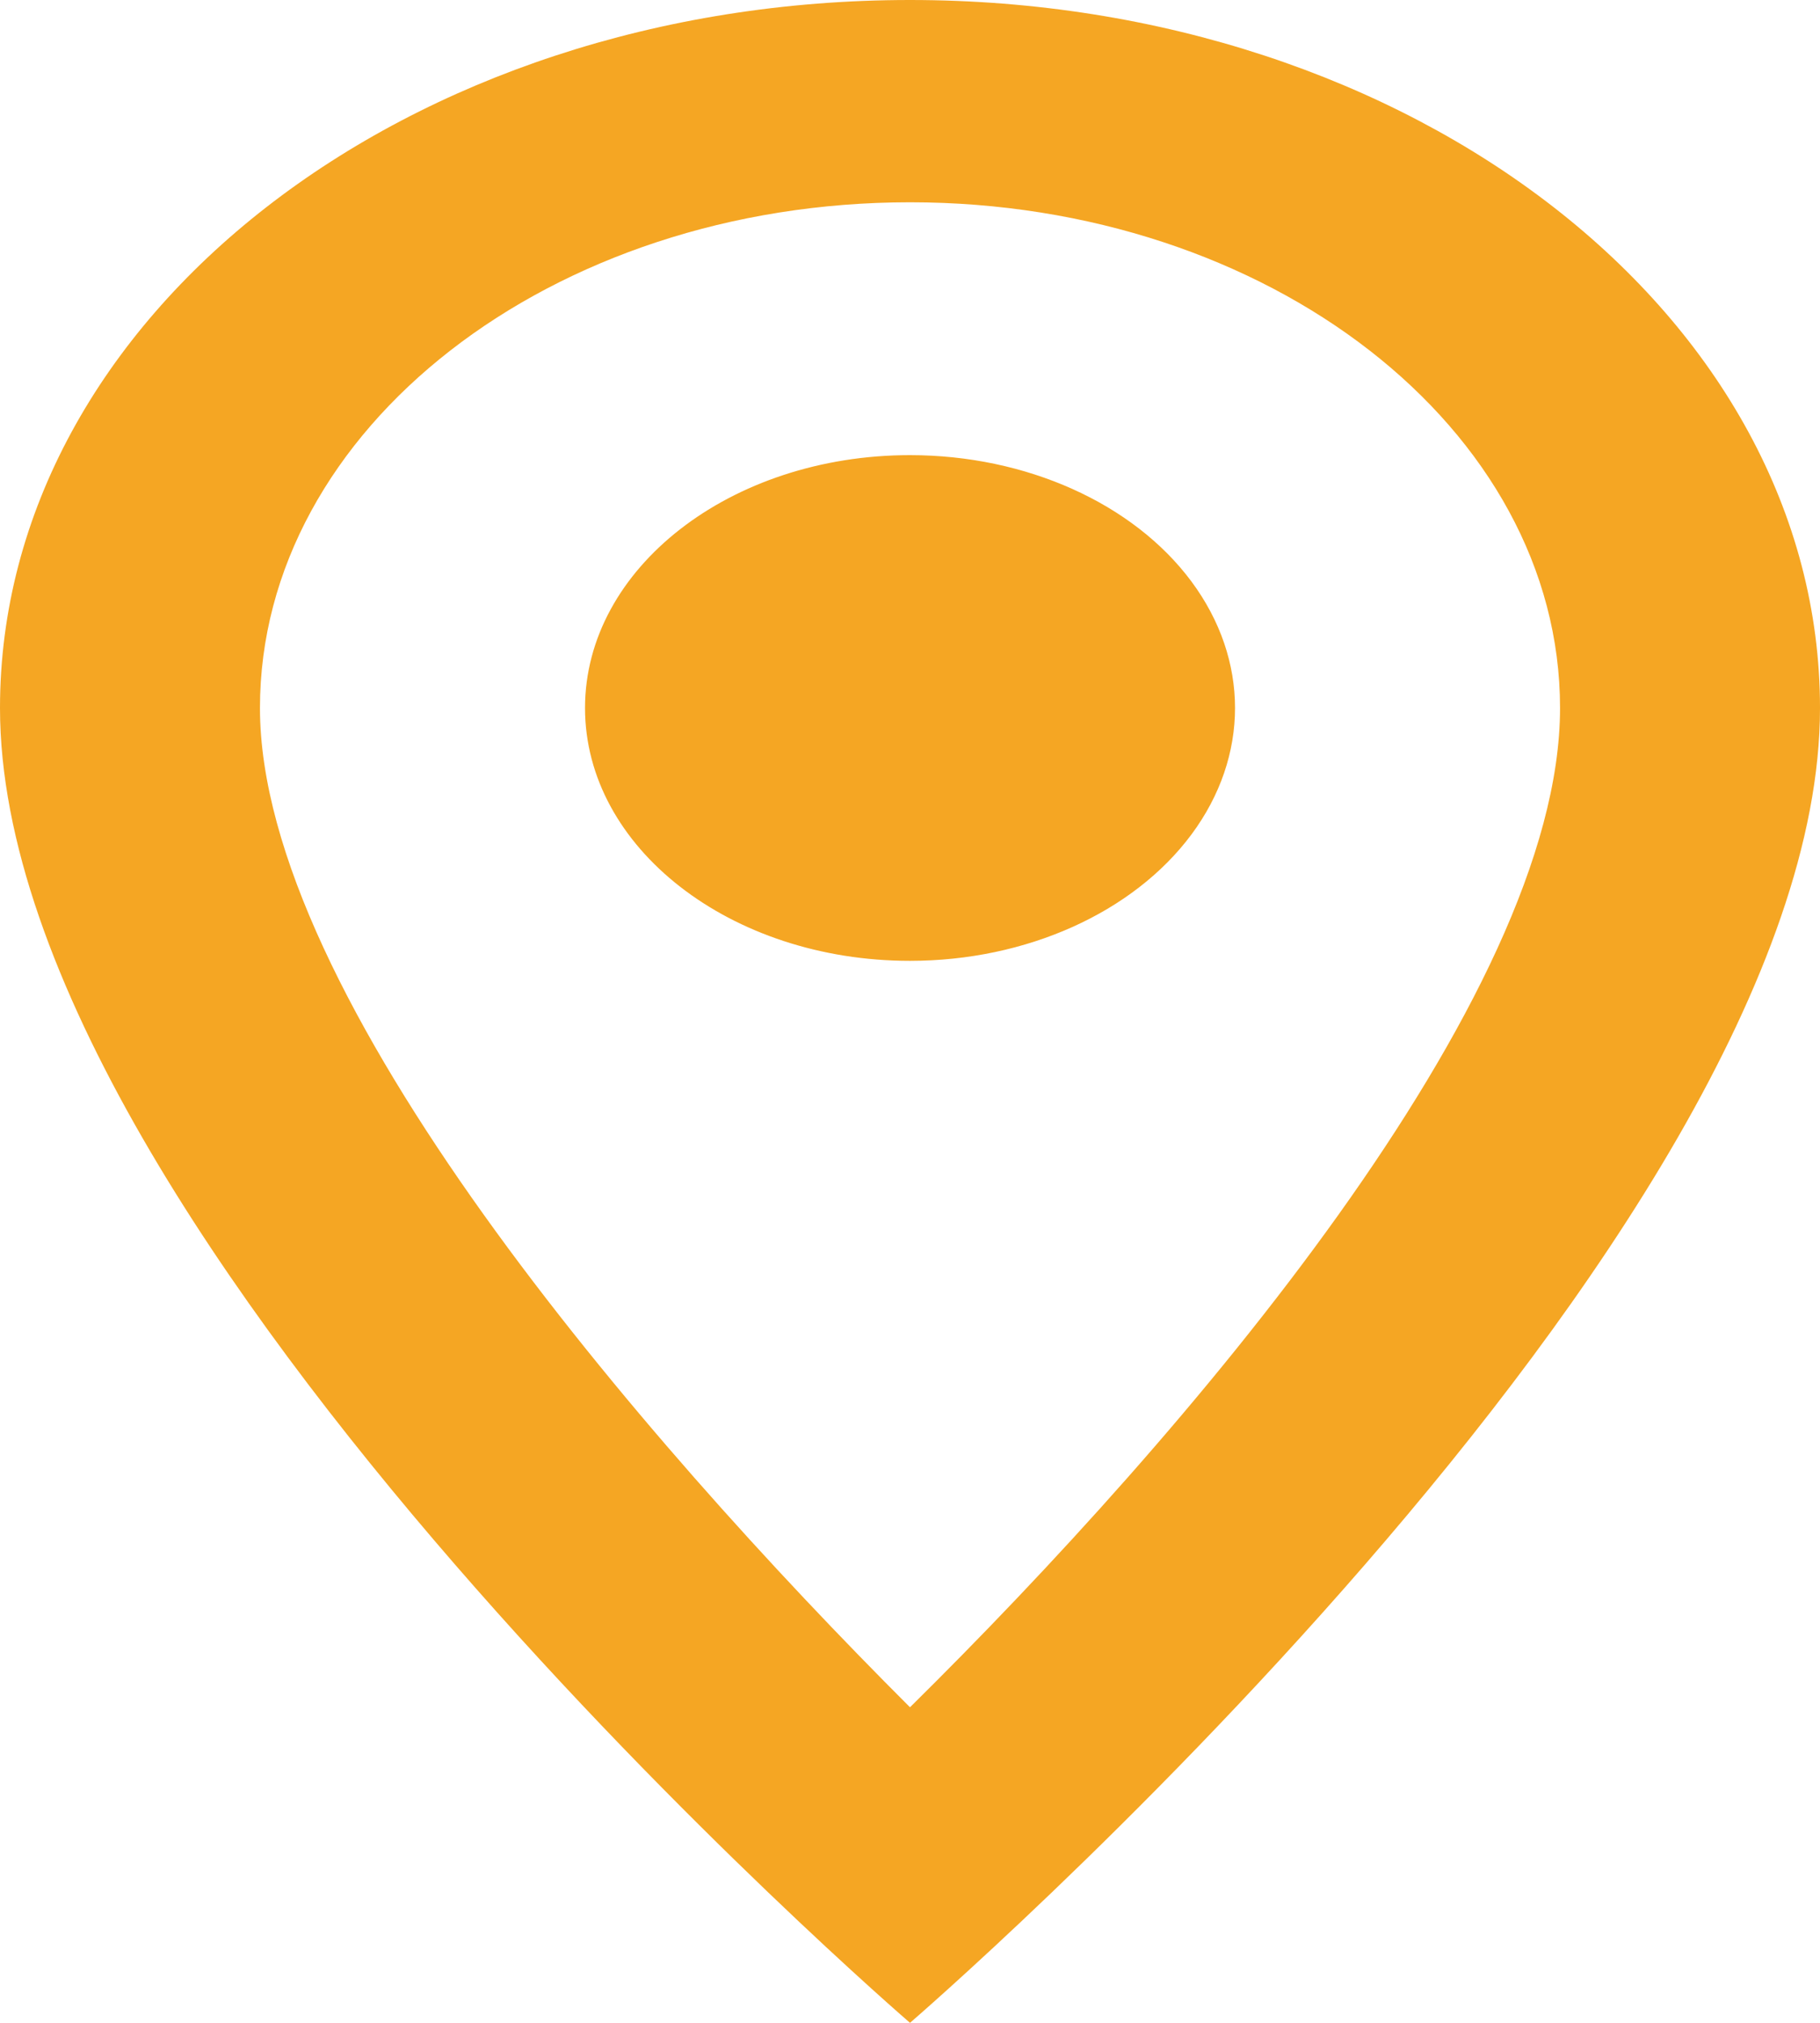 <?xml version="1.0" encoding="UTF-8"?> <svg xmlns="http://www.w3.org/2000/svg" xmlns:xlink="http://www.w3.org/1999/xlink" width="18px" height="20px" viewBox="0 0 18 20"><!-- Generator: Sketch 57.1 (83088) - https://sketch.com --><title>icon/communication/location_on_24px</title><desc>Created with Sketch.</desc><defs><path d="M9,0 C4.024,0 0,3.13 0,7 C0,12.25 9,20 9,20 C9,20 18,12.25 18,7 C18,3.13 13.976,0 9,0 Z M2.571,7 C2.571,4.24 5.451,2 9,2 C12.549,2 15.429,4.24 15.429,7 C15.429,9.88 11.726,14.19 9,16.88 C6.326,14.21 2.571,9.85 2.571,7 Z M9,4.5 C7.225,4.5 5.786,5.619 5.786,7 C5.786,8.381 7.225,9.5 9,9.5 C10.148,9.5 11.209,9.024 11.784,8.25 C12.358,7.476 12.358,6.524 11.784,5.75 C11.209,4.976 10.148,4.5 9,4.5 L9,4.5 Z" id="path-1"></path></defs><g id="Symbols" stroke="none" stroke-width="1" fill="none" fill-rule="evenodd"><g id="FOOTER" transform="translate(-116, -212)"><g id="icon/communication/location_on_24px" transform="translate(116, 212)"><mask id="mask-2" fill="white"><use xlink:href="#path-1"></use></mask><use fill="#F5A623" fill-rule="nonzero" xlink:href="#path-1"></use></g></g></g></svg> 